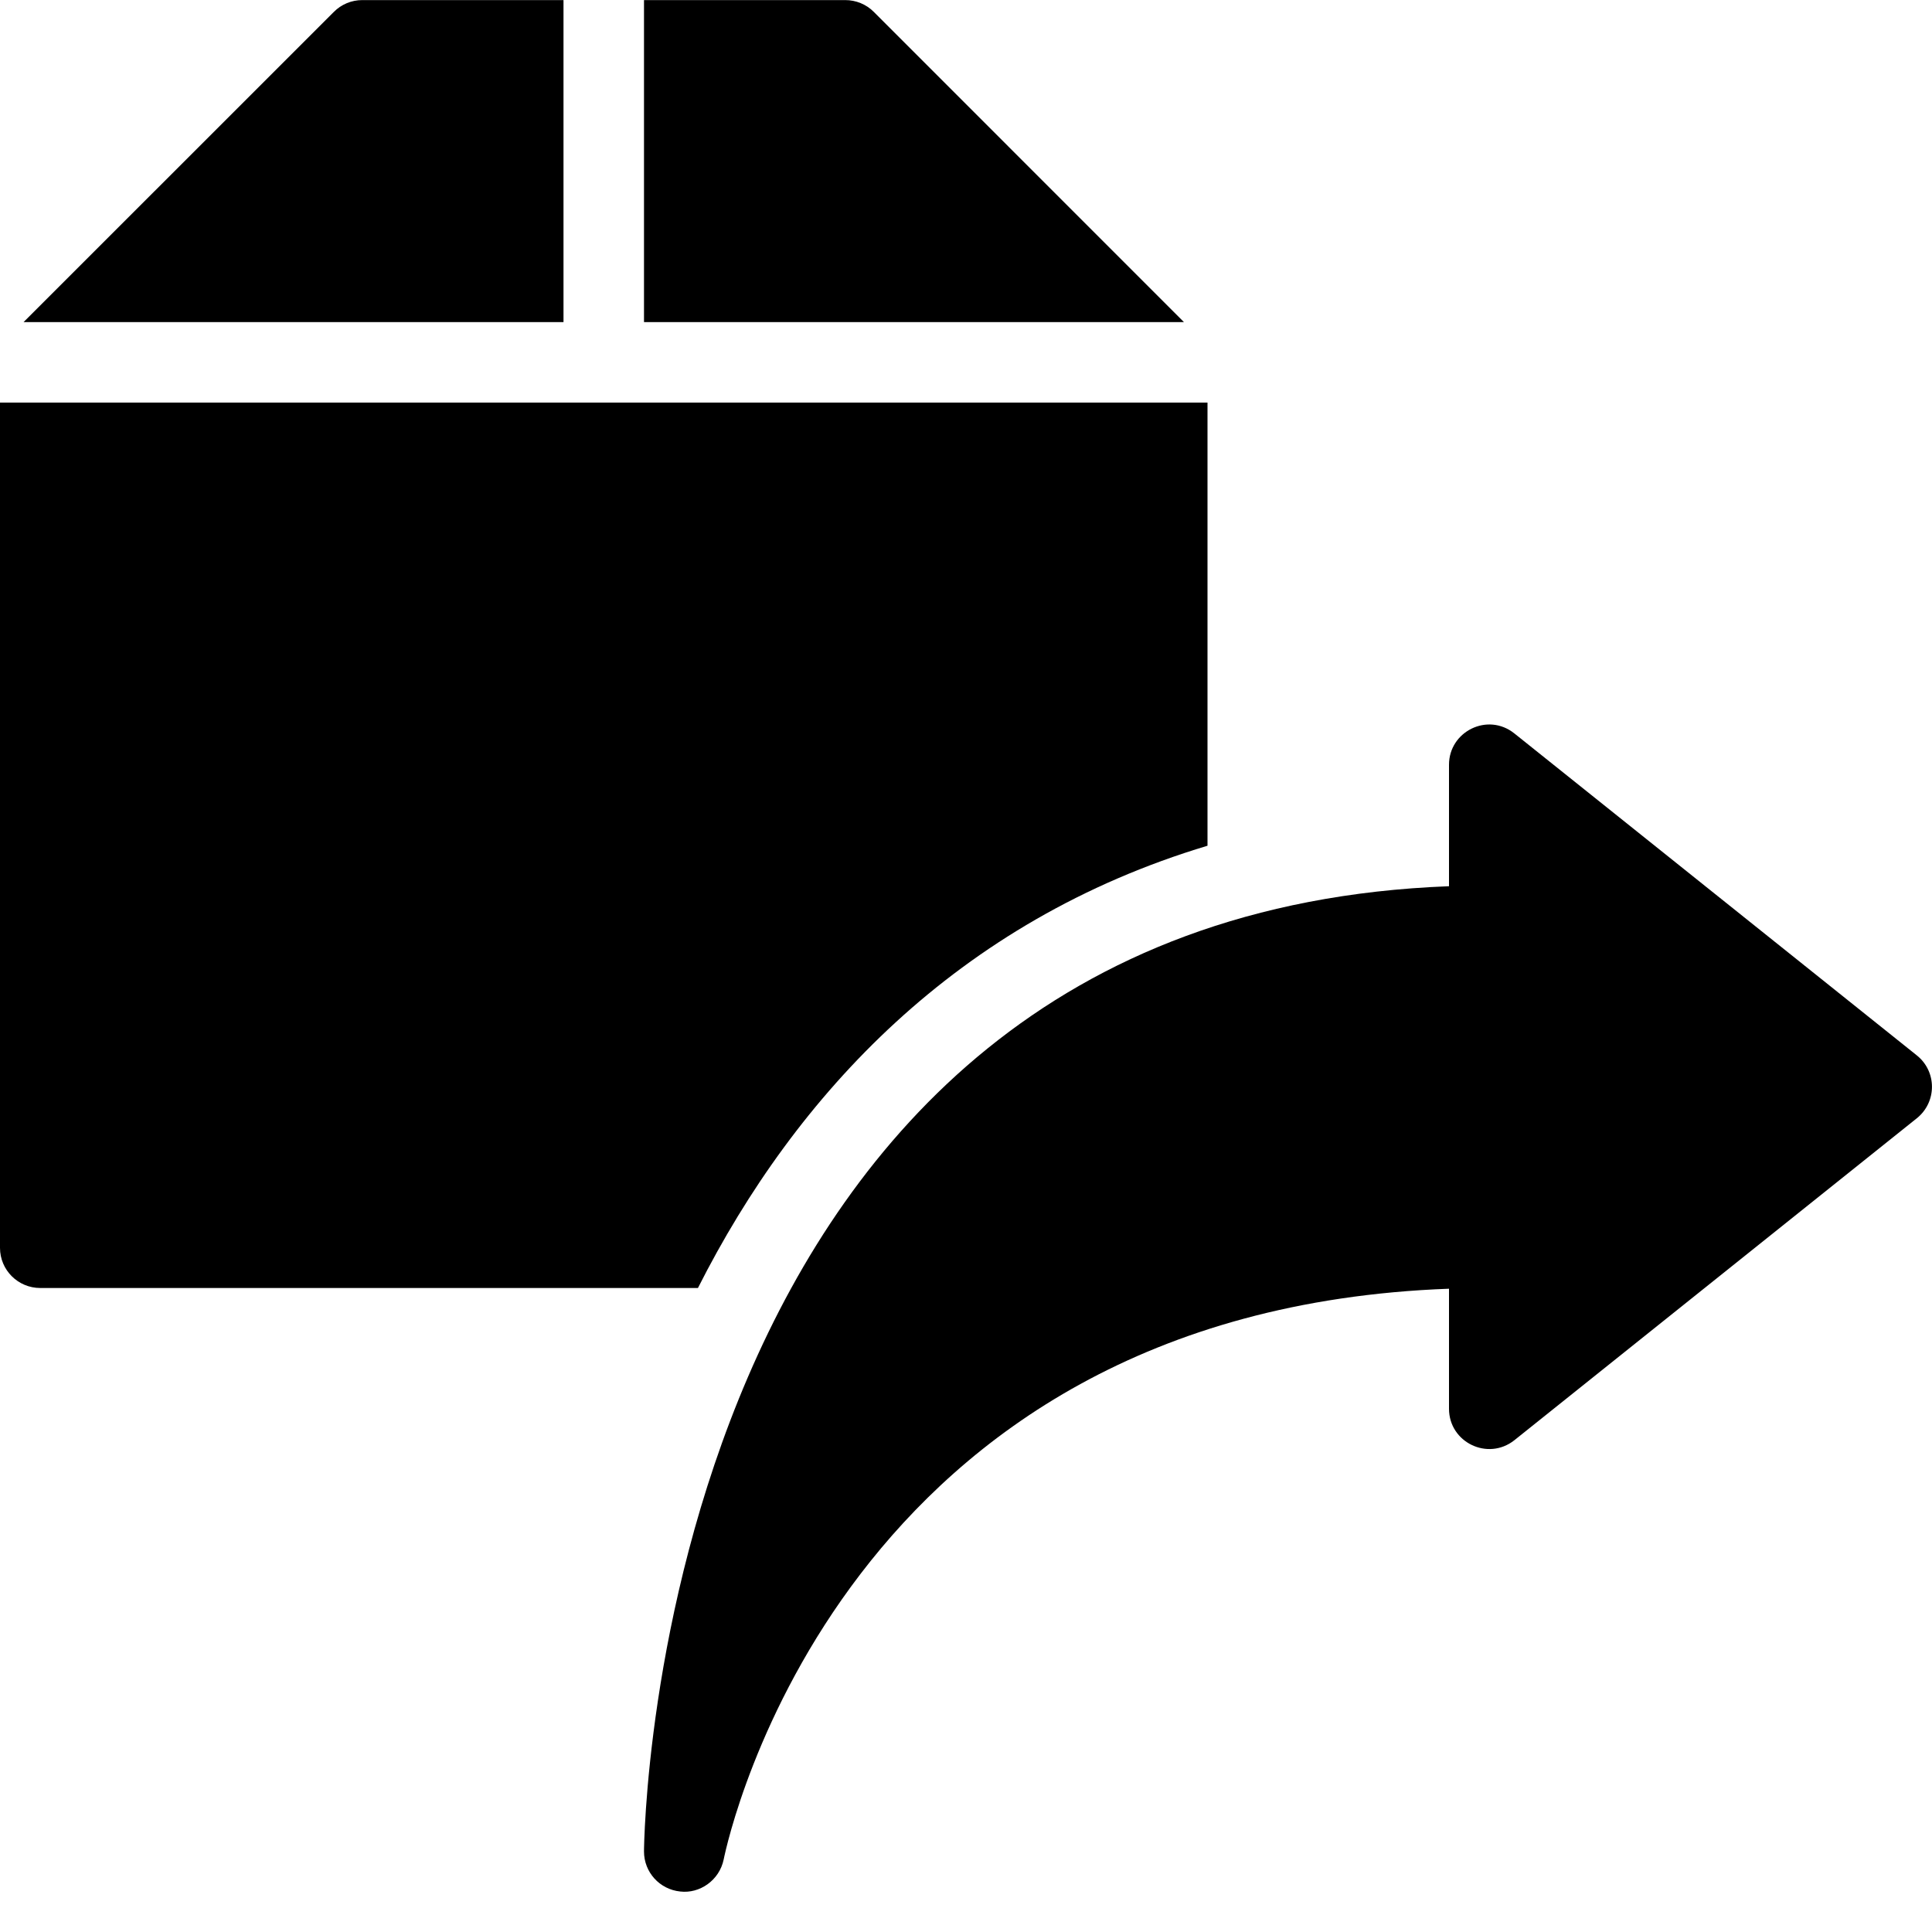 <?xml version="1.0" encoding="utf-8"?>
<!-- Generator: Adobe Illustrator 19.2.1, SVG Export Plug-In . SVG Version: 6.00 Build 0)  -->
<svg version="1.1" xmlns="http://www.w3.org/2000/svg" xmlns:xlink="http://www.w3.org/1999/xlink" x="0px" y="0px" width="24px"
	 height="24px" viewBox="0 0 24 24" enable-background="new 0 0 24 24" xml:space="preserve">
<g id="Filled_Icon">
	<g>
		<g>
			<path d="M7,4.001v-4H4.5c-0.133,0-0.26,0.053-0.353,0.147L0.293,4.001H7z"/>
			<path d="M8,4.001h6.707l-3.853-3.854C10.76,0.053,10.633,0.001,10.5,0.001H8V4.001z"/>
			<path d="M0,5.001v10.5C0,15.777,0.224,16,0.5,16l8.17,0c1.219-2.41,3.222-4.56,6.33-5.494V5.001H0z"/>
		</g>
		<path d="M23.812,13.111l-5-4C18.481,8.846,18,9.086,18,9.5v1.509C8.115,11.385,8,22.882,8,23c0,0.257,0.194,0.471,0.45,0.497
			c0.239,0.029,0.486-0.136,0.54-0.399c0.058-0.284,1.473-6.812,9.01-7.089V17.5c0,0.417,0.482,0.652,0.812,0.391l5-4
			C24.062,13.69,24.062,13.311,23.812,13.111z"/>
	</g>
</g>
<g id="Invisible_Shape">
	<rect fill="none" width="24" height="24"/>
</g>
</svg>
